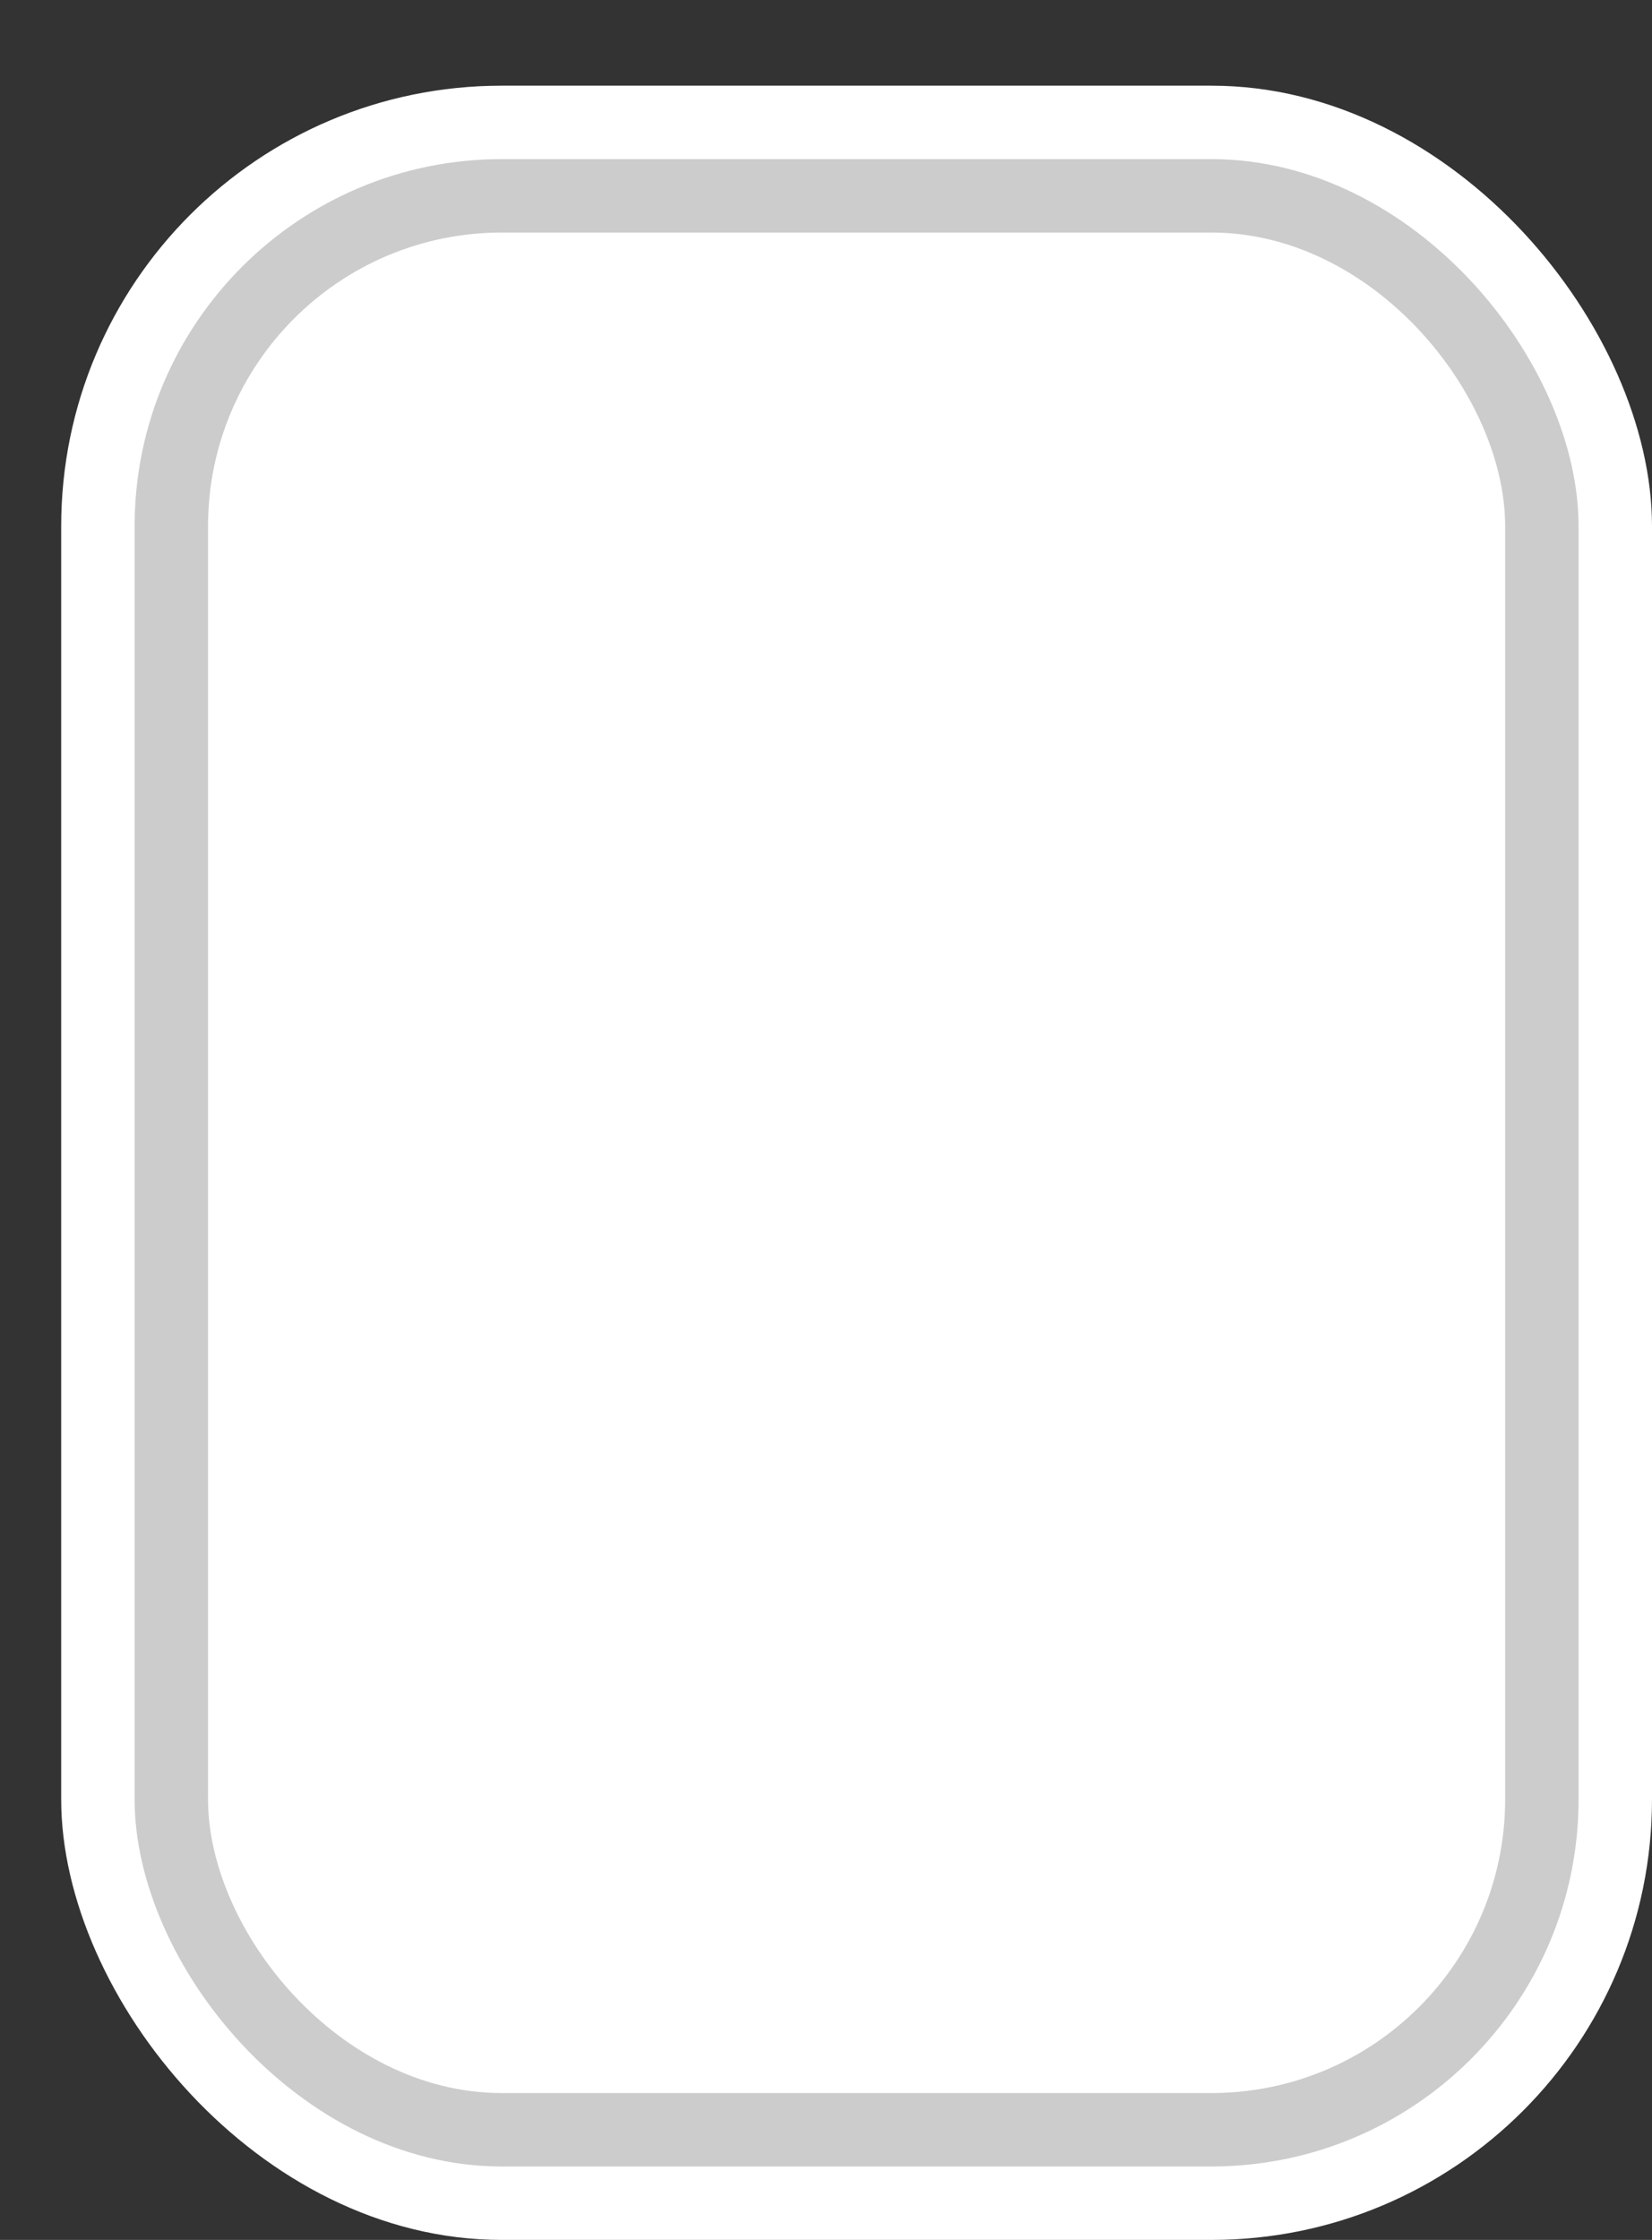 <svg xmlns='http://www.w3.org/2000/svg' width='100%' height='100%' viewBox='0 0 33.75 45.75'>
<rect x="0" y="0" width="33.75" height="45.75" fill="#333333" stroke="none"/>
<rect x='1.25' y='1.75' height='44' width='32.5' rx='9' fill='white'/>
<rect x='2.75' y='3.25' height='41.0' width='29.5' rx='7.5' fill='#CCCCCC'/>
<rect x='4.25' y='4.75' height='38.0' width='26.5' rx='6.0' fill='white'/>
</svg>
